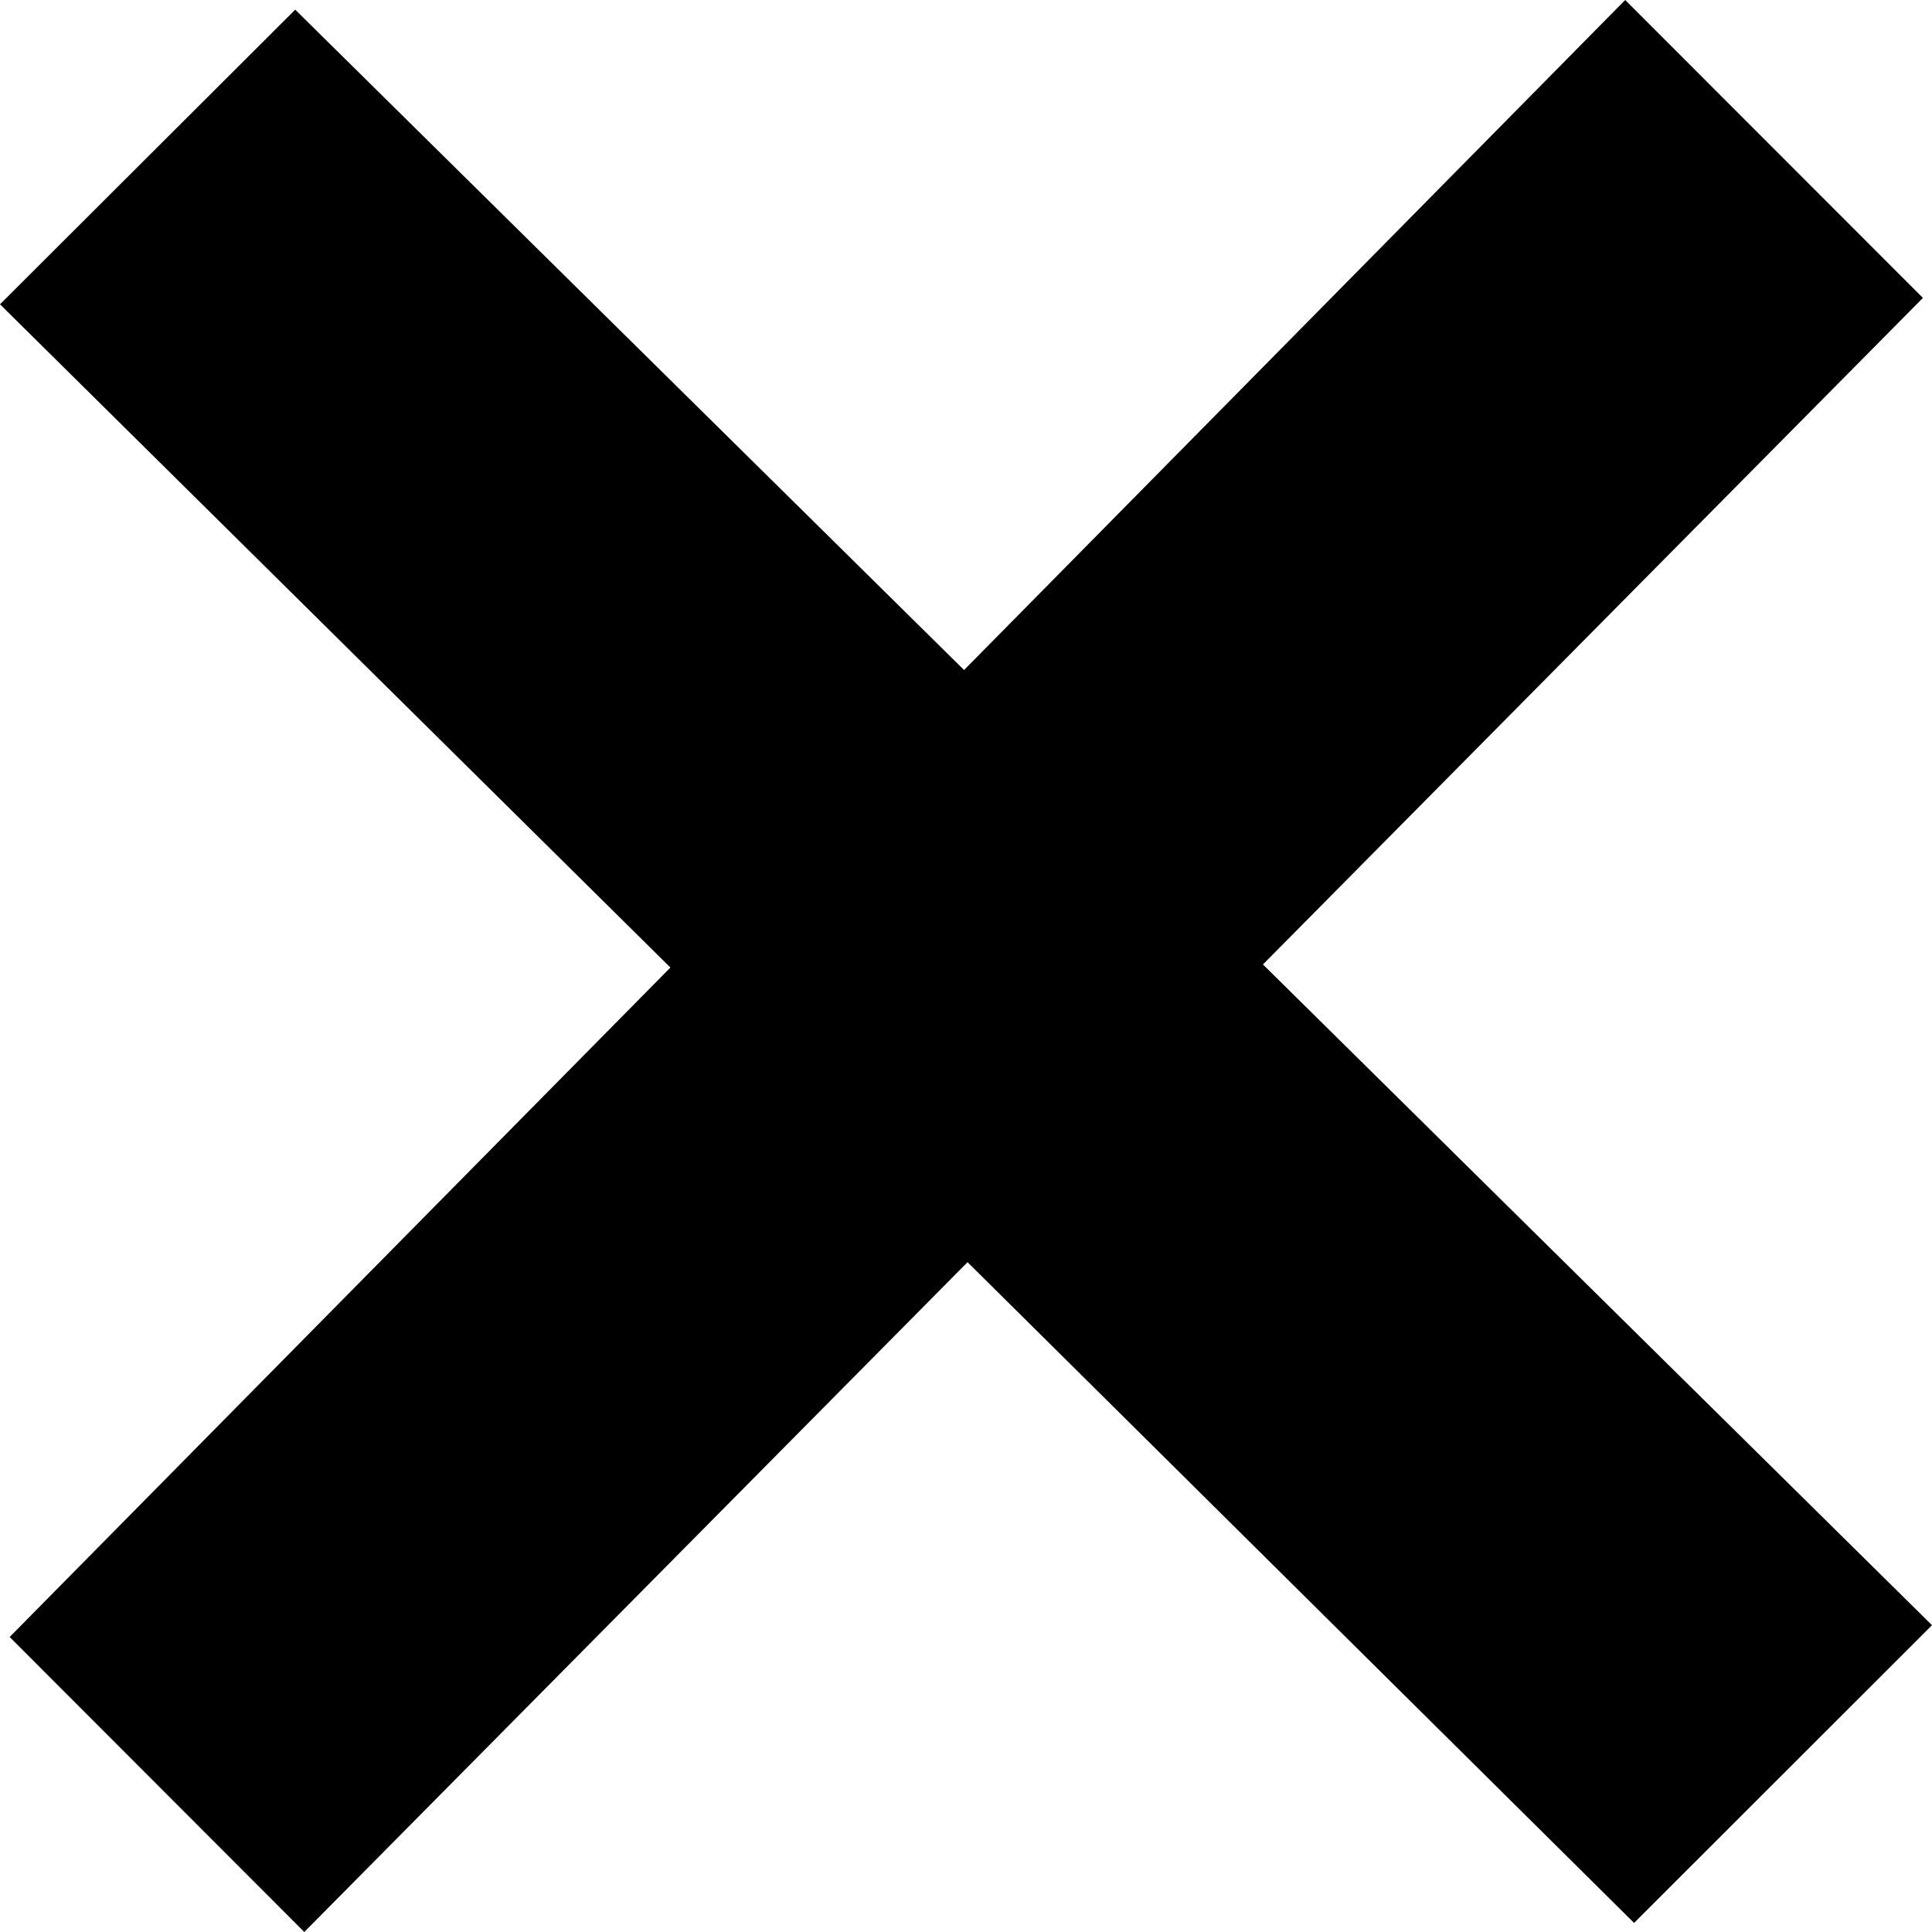 <svg width="10px" height="10px" viewBox="0 0 10 10" xmlns="http://www.w3.org/2000/svg" xmlns:xlink="http://www.w3.org/1999/xlink">
  <polygon id="cross" points="5.008 6.533 1.575 10 0.05 8.473 3.47 5.008 0 1.575 1.528 0.05 4.99 3.468 8.412 0 9.953 1.542 6.537 4.992 10 8.412 8.458 9.953"></polygon>
</svg>